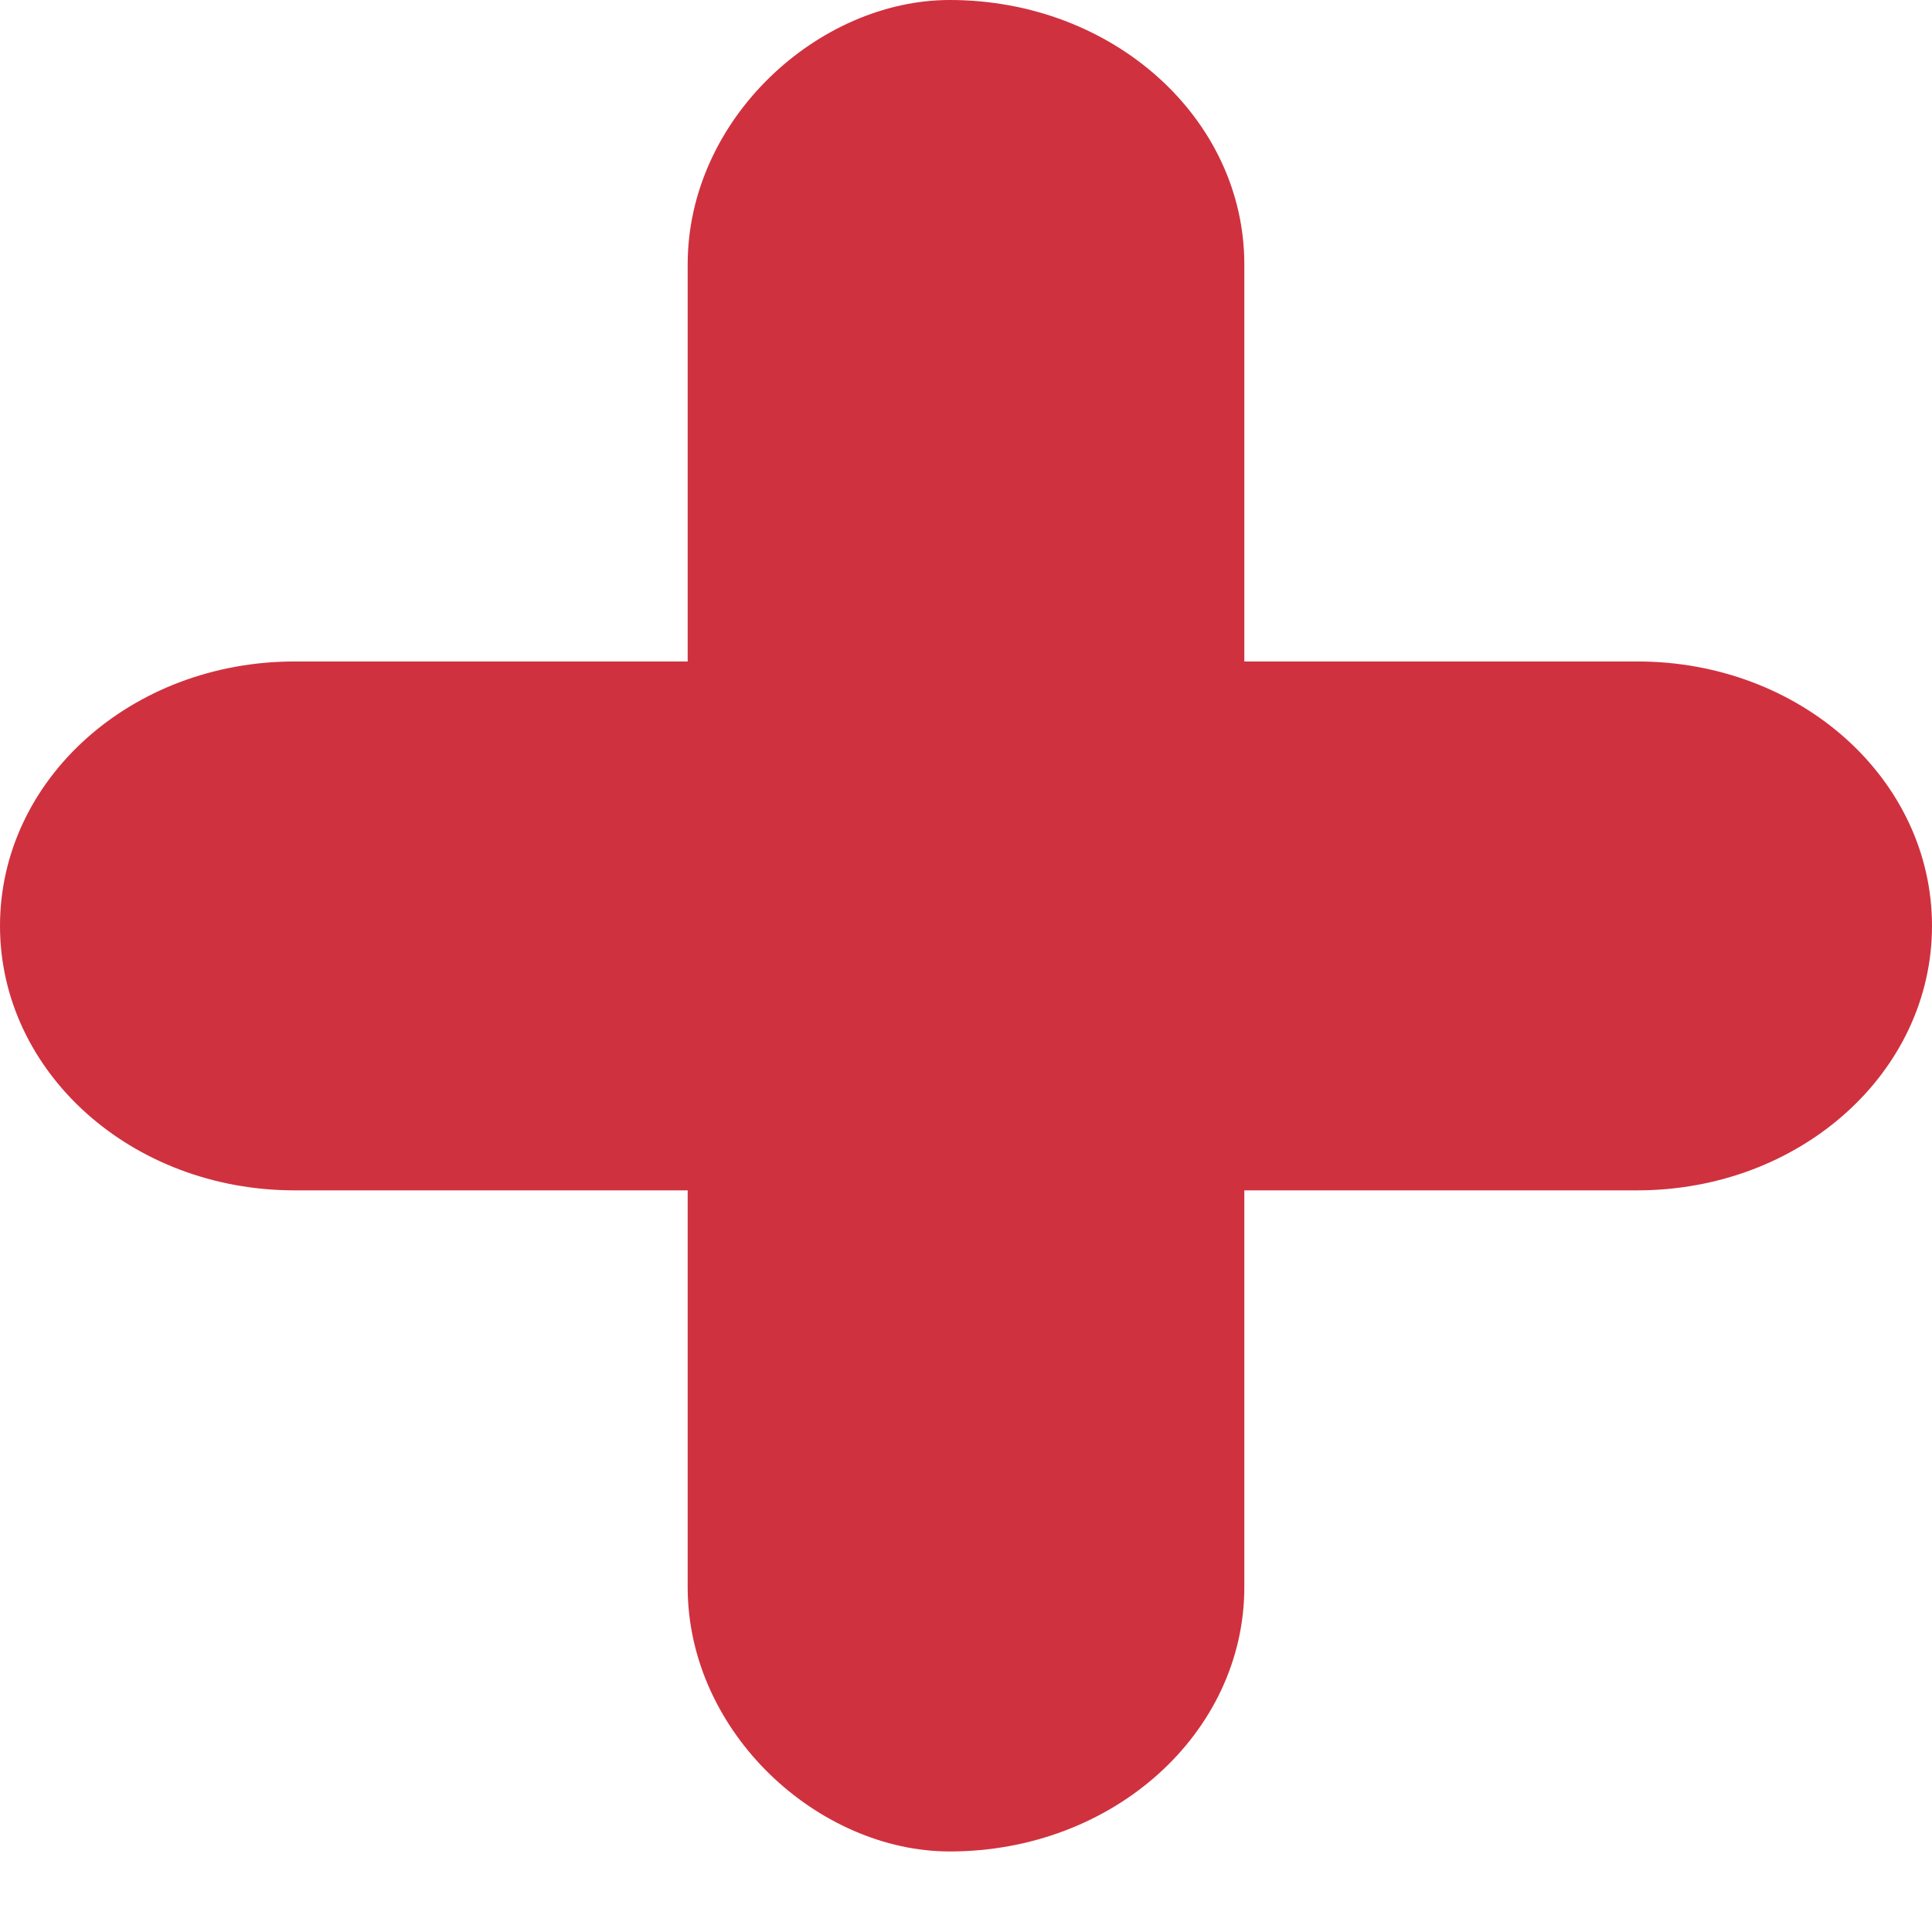 <svg xmlns="http://www.w3.org/2000/svg" width="16" height="16" viewBox="0 0 16 16">
    <g fill="none" fill-rule="evenodd">
        <g fill="#D0313F">
            <g>
                <path d="M1078.305 102.19c0-1.208-1.085-2.19-2.44-2.19-1.085 0-2.17.982-2.17 2.19v3.288h-3.254c-1.356 0-2.441.979-2.441 2.19 0 1.208 1.085 2.19 2.44 2.19h3.255v3.285c0 1.209 1.085 2.19 2.17 2.19 1.355 0 2.44-.981 2.44-2.19v-3.285h3.254c1.356 0 2.441-.982 2.441-2.19 0-1.211-1.085-2.19-2.44-2.19h-3.255v-3.288z" transform="translate(-1218 -2480) translate(150 2380)"/>
            </g>
        </g>
    </g>
</svg>
